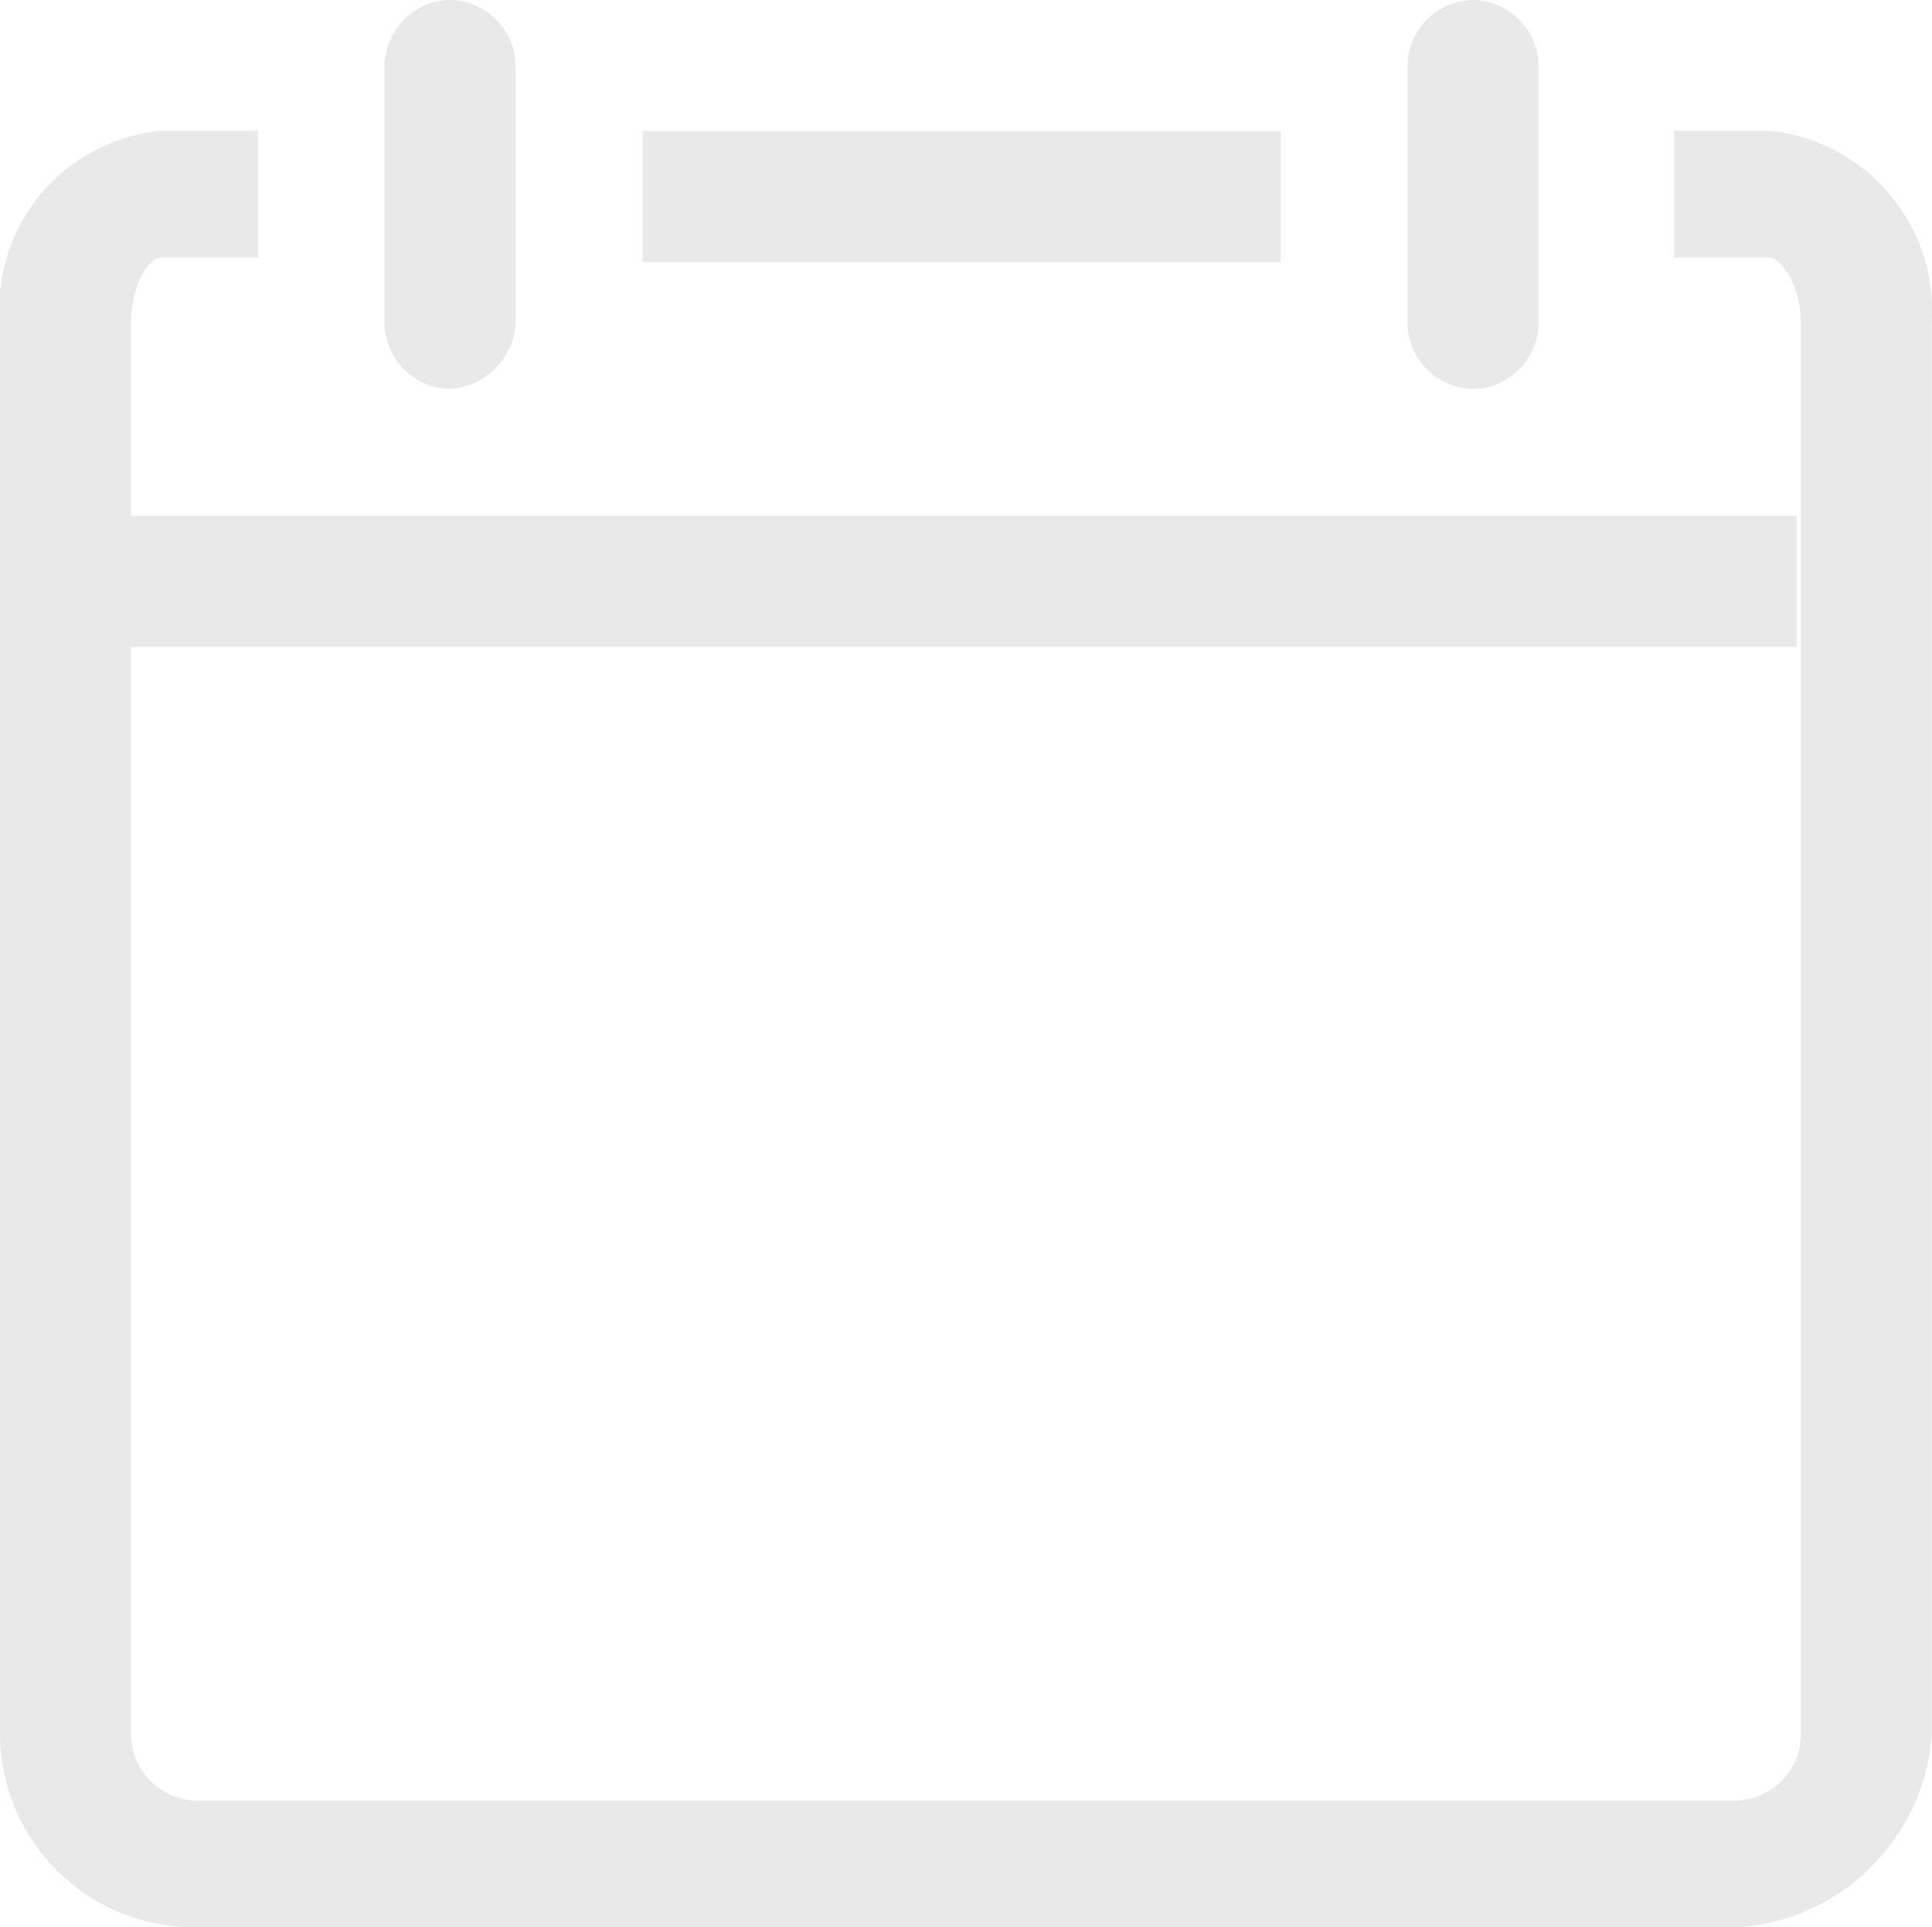 <svg xmlns="http://www.w3.org/2000/svg" width="14.502" height="14.469" viewBox="0 0 14.502 14.469">
  <g id="iconfinder_calendar_1814093" transform="translate(-10 -9.9)">
    <g id="Icon-Calendar" transform="translate(10 9.9)">
      <path id="Fill-133" d="M-7.007-451.615H-18.556A1.456,1.456,0,0,1-20-453.058v-10.6a1.337,1.337,0,0,1,1.214-1.444h.722v.952h-.722c-.1,0-.23.2-.23.492v10.6a.5.5,0,0,0,.492.492H-6.974a.5.5,0,0,0,.492-.492v-10.6c0-.3-.164-.492-.23-.492h-.722v-.952h.722A1.36,1.36,0,0,1-5.5-463.656v10.6a1.562,1.562,0,0,1-1.509,1.444" transform="translate(20 466.084)" fill="#e9e9e9"/>
      <path id="Fill-134" d="M-10.708-465.18a.5.5,0,0,1-.492-.492v-1.936a.5.5,0,0,1,.492-.492.5.5,0,0,1,.492.492v1.936a.529.529,0,0,1-.492.492" transform="translate(14.087 468.1)" fill="#e9e9e9"/>
      <path id="Fill-135" d="M12.692-465.18a.5.5,0,0,1-.492-.492v-1.936a.5.5,0,0,1,.492-.492.5.5,0,0,1,.492.492v1.936a.5.5,0,0,1-.492.492" transform="translate(-1.635 468.1)" fill="#e9e9e9"/>
      <path id="Fill-136" d="M-5.3-465.1H-.51v.984H-5.3Z" transform="translate(10.123 466.084)" fill="#e9e9e9"/>
      <path id="Fill-137" d="M-17.1-456.3H-4.566v.984H-17.1Z" transform="translate(18.052 460.172)" fill="#e9e9e9"/>
    </g>
  </g>
</svg>
